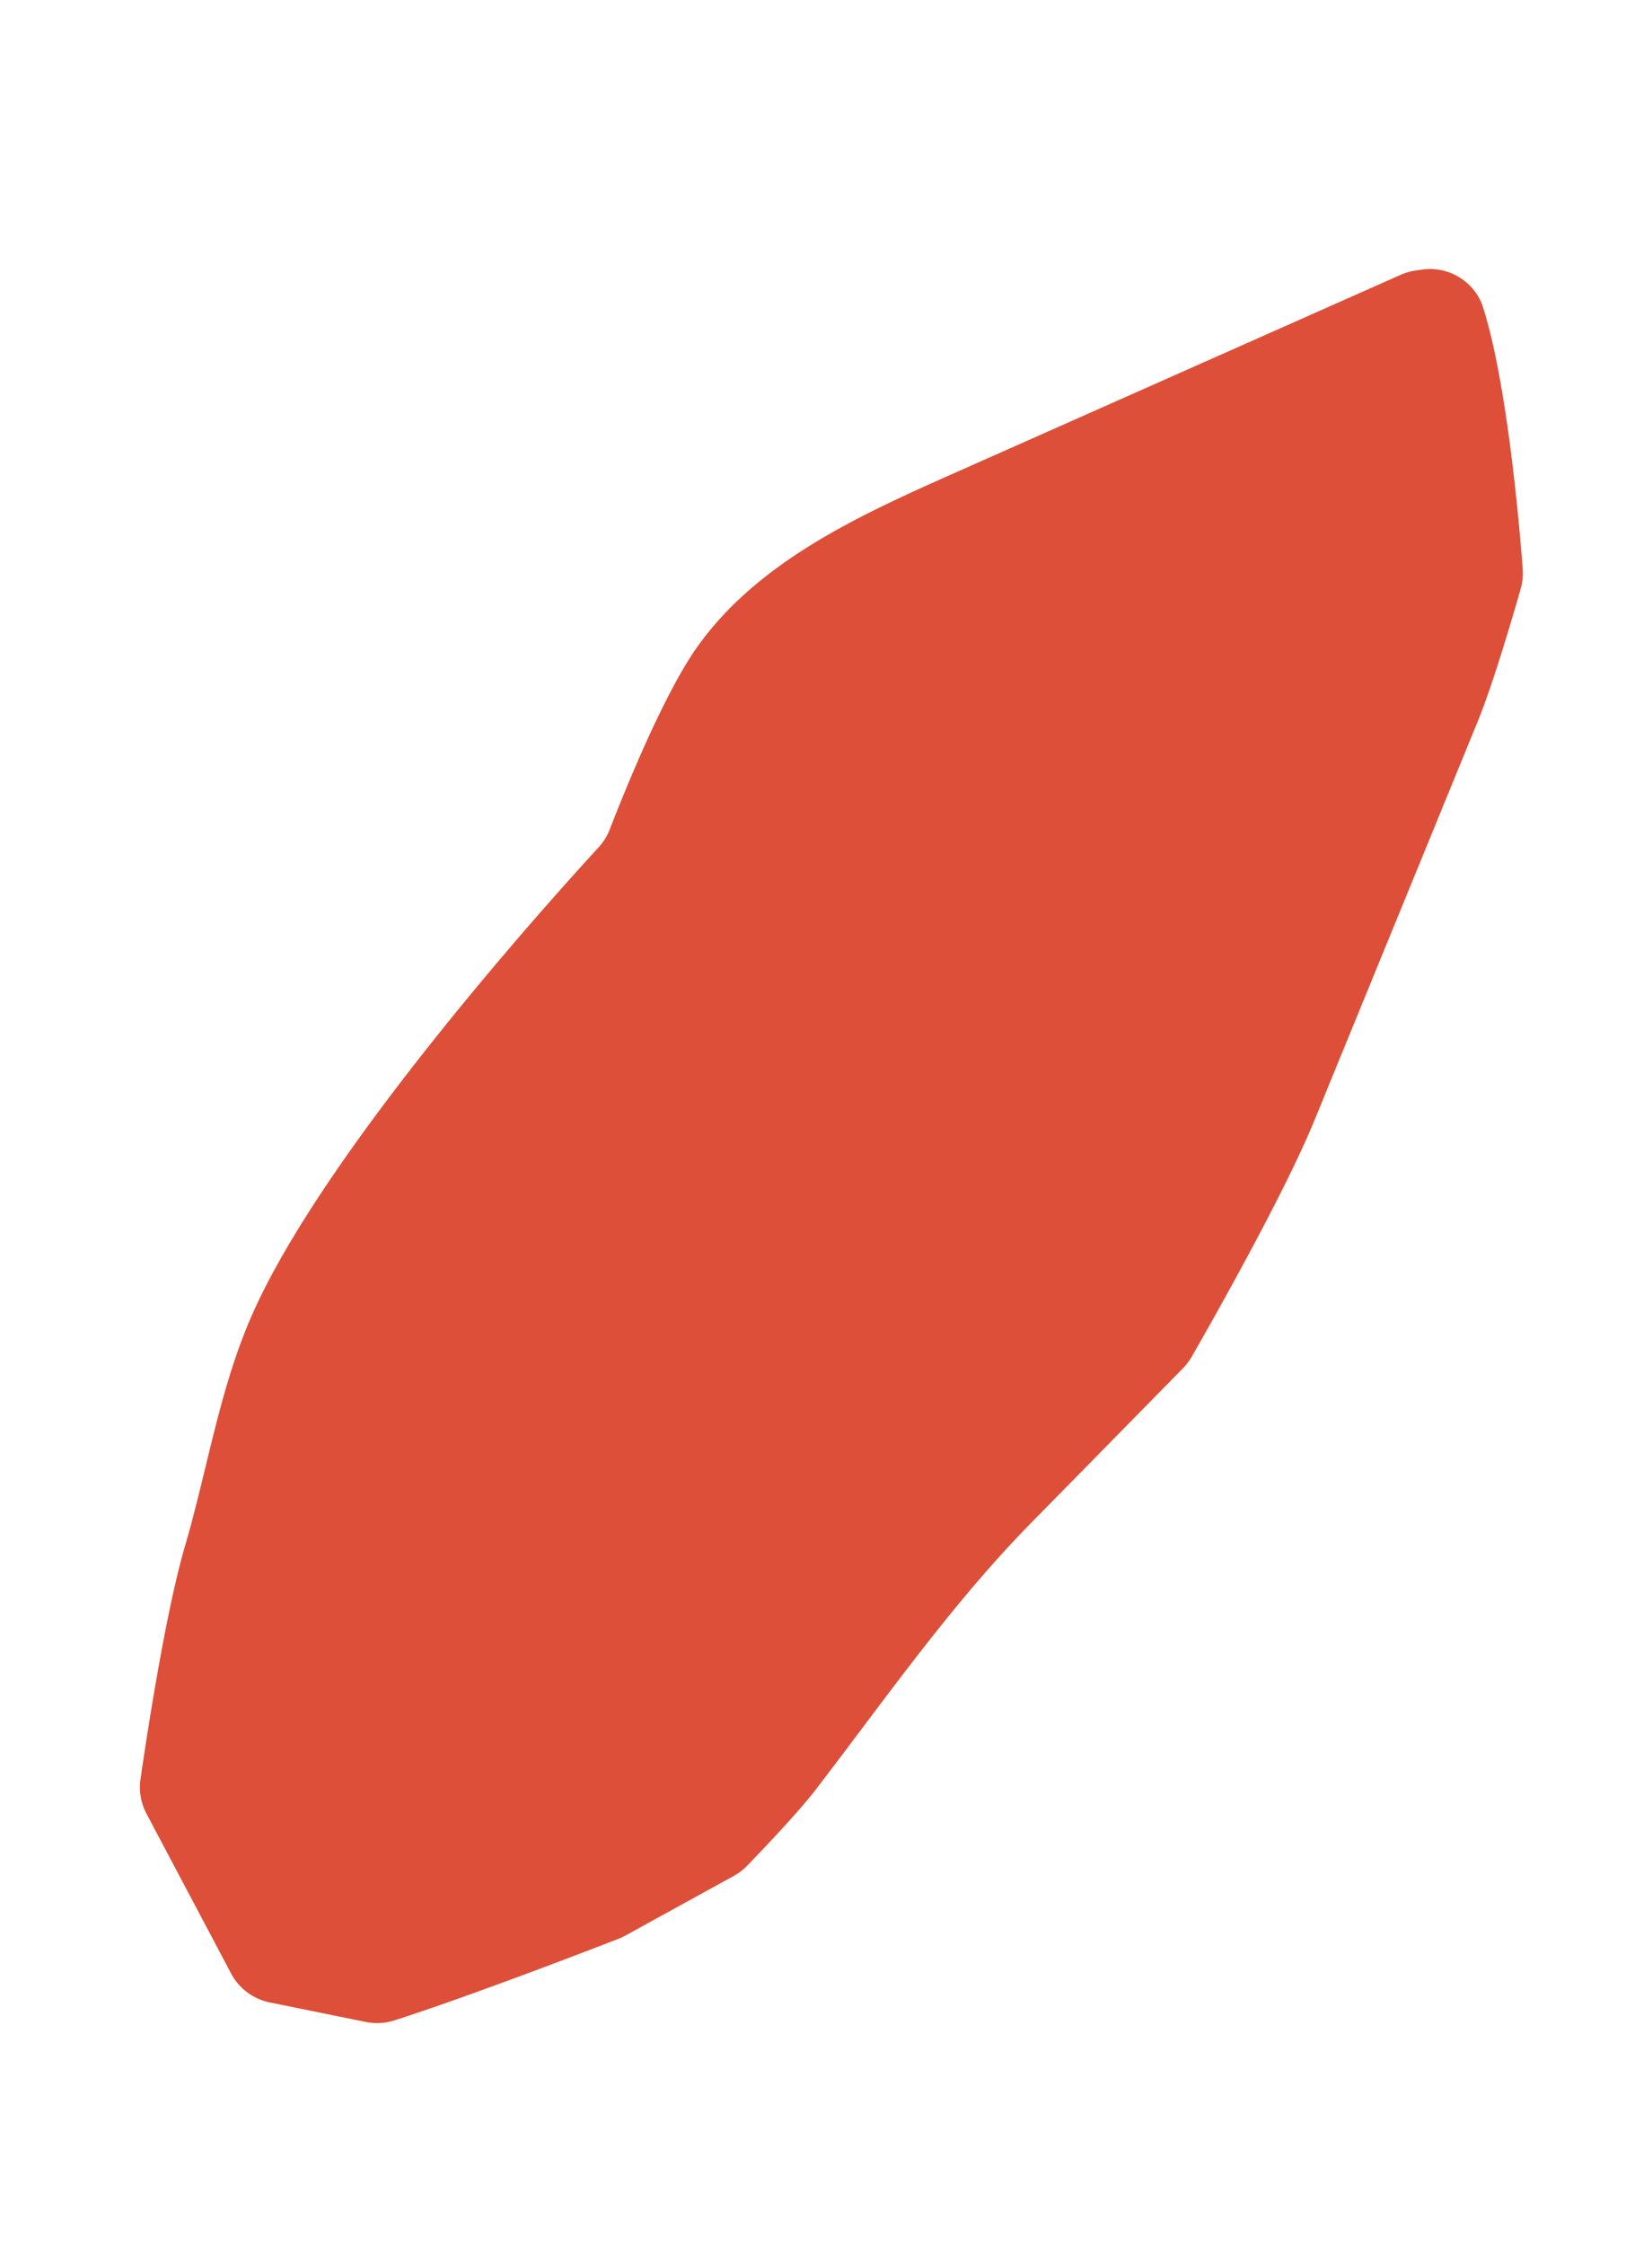 <svg xmlns="http://www.w3.org/2000/svg" xmlns:xlink="http://www.w3.org/1999/xlink" width="233.905" height="317.767" viewBox="0 0 233.905 317.767">
  <defs>
    <clipPath id="clip-path">
      <rect id="Rectangle_15" data-name="Rectangle 15" width="291.657" height="126.187" fill="#dd4f38"/>
    </clipPath>
    <clipPath id="clip-path-2">
      <rect id="Rectangle_14" data-name="Rectangle 14" width="291.658" height="126.187" fill="#dd4f38"/>
    </clipPath>
  </defs>
  <g id="Groupe_109" data-name="Groupe 109" transform="matrix(-0.407, 0.914, -0.914, -0.407, 233.905, 51.325)" style="isolation: isolate">
    <g id="Groupe_108" data-name="Groupe 108" clip-path="url(#clip-path)">
      <g id="Groupe_107" data-name="Groupe 107">
        <g id="Groupe_106" data-name="Groupe 106" clip-path="url(#clip-path-2)">
          <g id="Groupe_105" data-name="Groupe 105" style="mix-blend-mode: multiply;isolation: isolate">
            <g id="Groupe_104" data-name="Groupe 104">
              <g id="Groupe_103" data-name="Groupe 103" clip-path="url(#clip-path)">
                <path id="Tracé_13" data-name="Tracé 13" d="M291.467,84.322l-3-13.525a8.039,8.039,0,0,0-1.858-3.617c-7.626-8.531-20.99-21.84-23.407-24.239a8.038,8.038,0,0,0-.8-.7L248.408,31.626a8.011,8.011,0,0,0-2.091-1.143c-2.748-1-9.813-3.535-13.89-4.514-15.768-3.784-31.781-6.852-46.965-12.545-8.537-3.2-24.479-9.149-28.523-10.657a7.974,7.974,0,0,0-1.974-.462C150.068,1.8,128.789-.307,117.4.038L56.345,1.885c-5.686.172-15.852,1.553-19.566,2.079a8.02,8.02,0,0,0-2.676.88C29.125,7.524,10.78,17.616,2.378,25.209c-.128.115-.256.245-.384.386a7.939,7.939,0,0,0-.72,9.585l.459.721a8.024,8.024,0,0,0,1.391,1.645L54.659,84.039c10.953,9.882,22.655,20.152,37.12,23.046,8.218,1.644,23.66,1.039,28.534.795a8.007,8.007,0,0,1,2.962.41c8.8,2.963,55.532,18.276,81.109,17.89,11.111-.168,21.967-3.138,32.979-4.625,9.647-1.3,26.355-5.872,32.684-7.657a8.018,8.018,0,0,0,4.135-2.772L289.95,91.009a8.023,8.023,0,0,0,1.518-6.687" transform="translate(0 0)" fill="#dd4f38"/>
              </g>
            </g>
          </g>
        </g>
      </g>
    </g>
  </g>
</svg>
